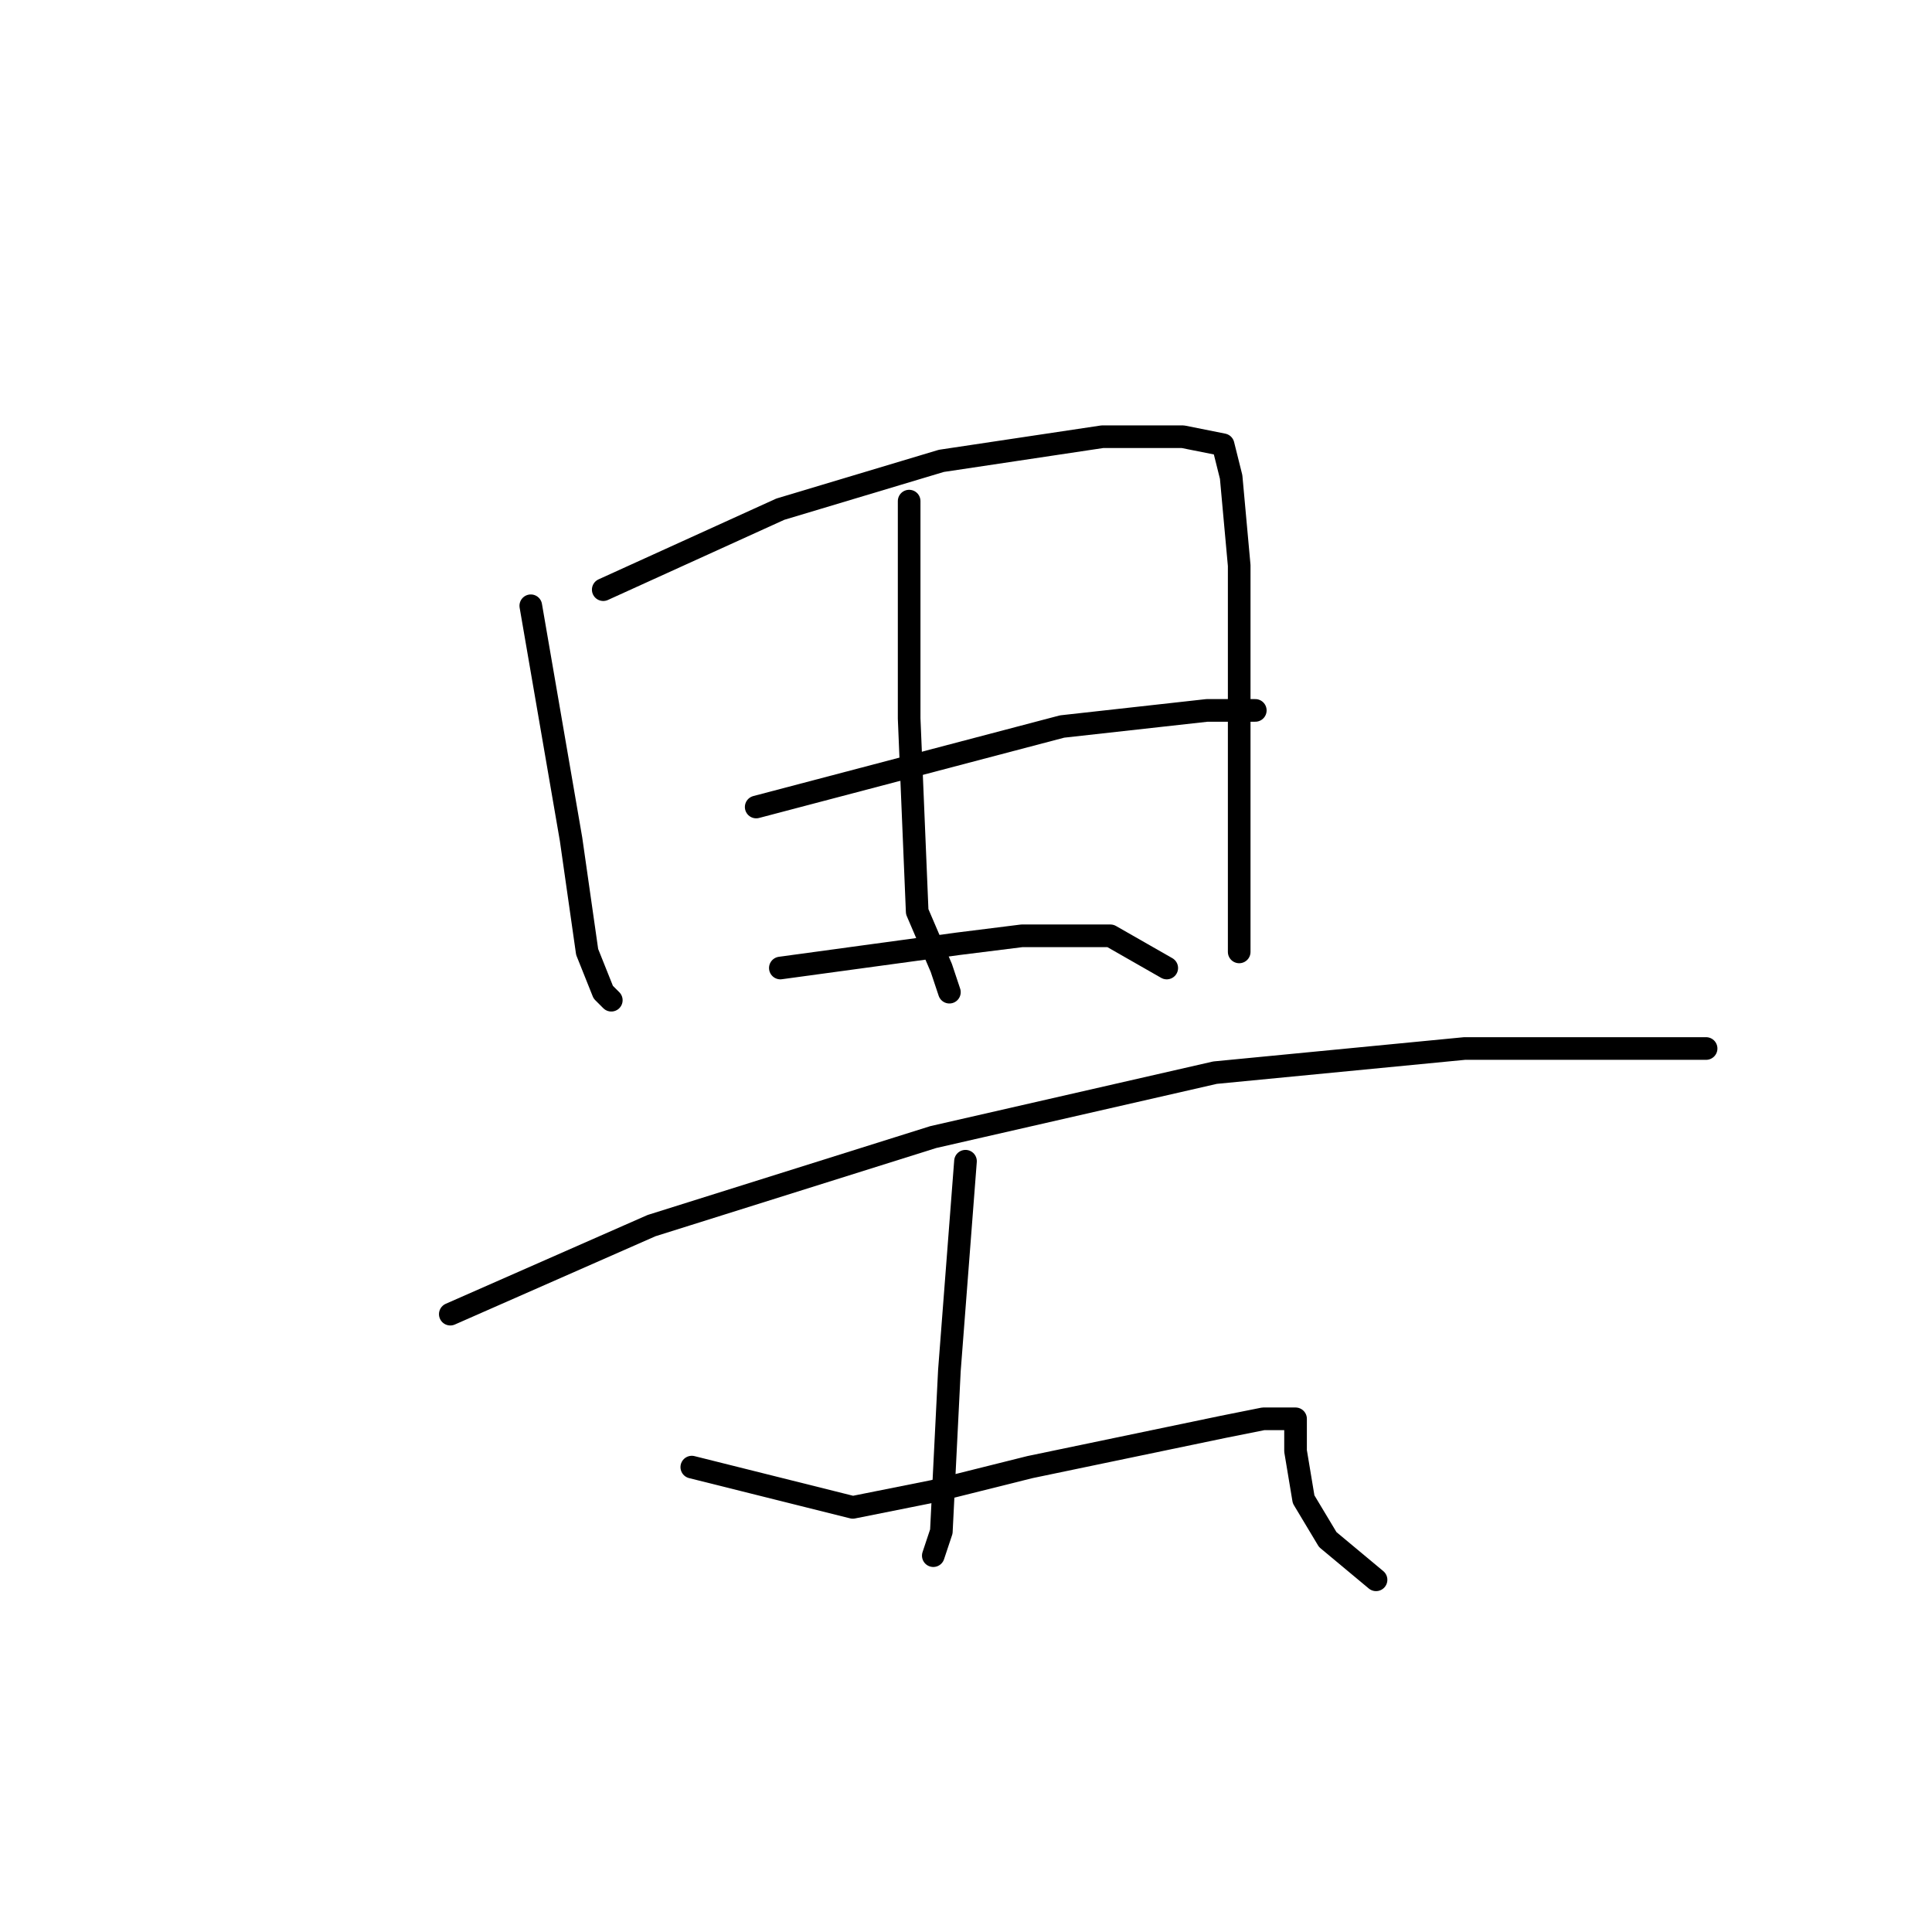 <?xml version="1.0" standalone="no"?>
    <svg width="256" height="256" xmlns="http://www.w3.org/2000/svg" version="1.1">
    <polyline stroke="black" stroke-width="3" stroke-linecap="round" fill="transparent" stroke-linejoin="round" points="70.333 80.267 75.667 111.2 77.8 126.133 79.933 131.467 81 132.533 81 132.533 " />
        <polyline stroke="black" stroke-width="3" stroke-linecap="round" fill="transparent" stroke-linejoin="round" points="79.933 78.133 103.4 67.467 114.067 64.267 124.733 61.067 146.067 57.867 152.467 57.867 156.733 57.867 162.067 58.933 163.133 63.2 164.2 74.933 164.2 96.267 164.2 112.267 164.2 121.867 164.2 125.067 164.2 126.133 164.2 126.133 " />
        <polyline stroke="black" stroke-width="3" stroke-linecap="round" fill="transparent" stroke-linejoin="round" points="120.467 66.4 120.467 95.2 121.533 120.8 124.733 128.267 125.8 131.467 125.8 131.467 " />
        <polyline stroke="black" stroke-width="3" stroke-linecap="round" fill="transparent" stroke-linejoin="round" points="100.2 106.933 140.733 96.267 159.933 94.133 166.333 94.133 166.333 94.133 " />
        <polyline stroke="black" stroke-width="3" stroke-linecap="round" fill="transparent" stroke-linejoin="round" points="103.4 128.267 126.867 125.067 135.4 124 147.133 124 154.6 128.267 154.6 128.267 " />
        <polyline stroke="black" stroke-width="3" stroke-linecap="round" fill="transparent" stroke-linejoin="round" points="59.667 174.133 86.333 162.4 123.667 150.667 161 142.133 194.067 138.933 215.4 138.933 226.067 138.933 226.067 138.933 " />
        <polyline stroke="black" stroke-width="3" stroke-linecap="round" fill="transparent" stroke-linejoin="round" points="127.933 153.867 125.8 181.6 124.733 202.933 123.667 206.133 123.667 206.133 " />
        <polyline stroke="black" stroke-width="3" stroke-linecap="round" fill="transparent" stroke-linejoin="round" points="91.667 194.4 113 199.733 123.667 197.6 136.467 194.4 162.067 189.067 167.4 188 170.6 188 171.667 188 171.667 189.067 171.667 192.267 172.733 198.667 175.933 204 182.333 209.333 182.333 209.333 " />
        </svg>